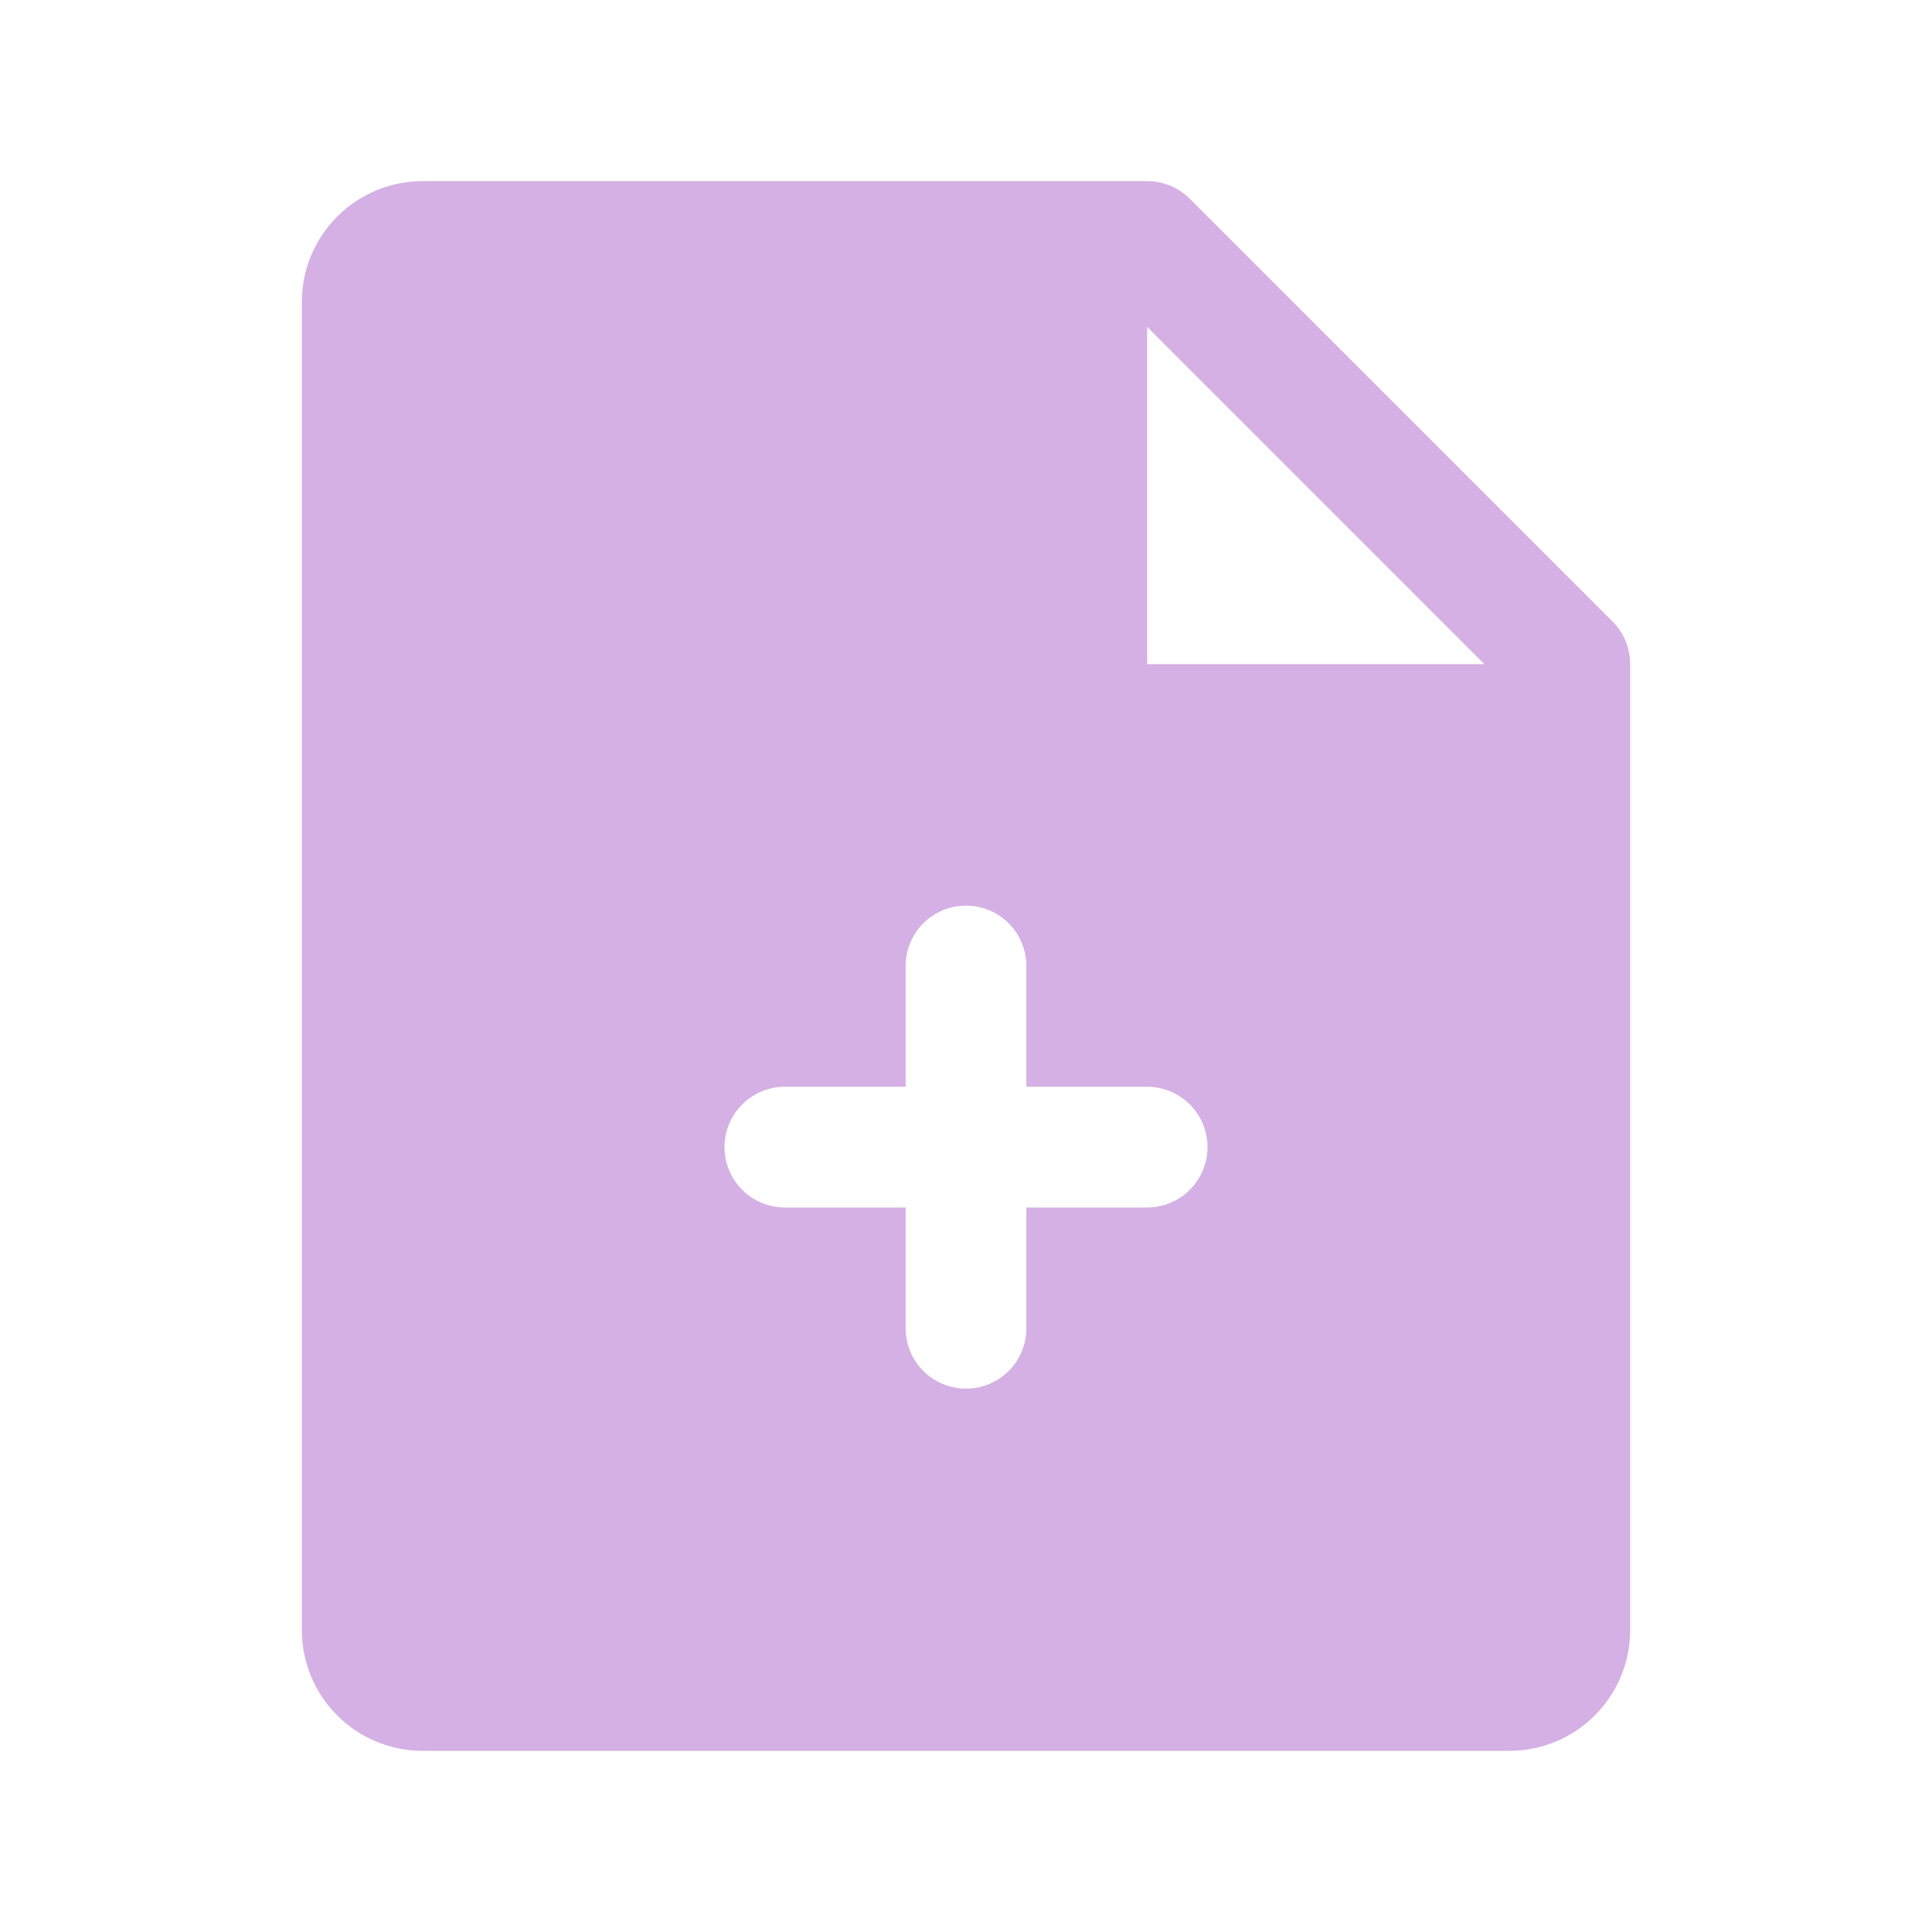 <svg width="50" height="50" viewBox="0 0 50 50" fill="none" xmlns="http://www.w3.org/2000/svg">
<path d="M41.73 16.082L30.793 5.145C30.648 4.999 30.475 4.884 30.286 4.806C30.096 4.728 29.893 4.687 29.688 4.688H10.938C10.109 4.688 9.314 5.017 8.728 5.603C8.142 6.189 7.812 6.984 7.812 7.812V42.188C7.812 43.016 8.142 43.811 8.728 44.397C9.314 44.983 10.109 45.312 10.938 45.312H39.062C39.891 45.312 40.686 44.983 41.272 44.397C41.858 43.811 42.188 43.016 42.188 42.188V17.188C42.188 16.982 42.147 16.779 42.069 16.589C41.99 16.4 41.876 16.227 41.73 16.082ZM29.688 31.25H26.562V34.375C26.562 34.789 26.398 35.187 26.105 35.48C25.812 35.773 25.414 35.938 25 35.938C24.586 35.938 24.188 35.773 23.895 35.48C23.602 35.187 23.438 34.789 23.438 34.375V31.25H20.312C19.898 31.25 19.501 31.085 19.208 30.792C18.915 30.499 18.75 30.102 18.75 29.688C18.75 29.273 18.915 28.876 19.208 28.583C19.501 28.29 19.898 28.125 20.312 28.125H23.438V25C23.438 24.586 23.602 24.188 23.895 23.895C24.188 23.602 24.586 23.438 25 23.438C25.414 23.438 25.812 23.602 26.105 23.895C26.398 24.188 26.562 24.586 26.562 25V28.125H29.688C30.102 28.125 30.499 28.29 30.792 28.583C31.085 28.876 31.25 29.273 31.25 29.688C31.25 30.102 31.085 30.499 30.792 30.792C30.499 31.085 30.102 31.25 29.688 31.25ZM29.688 17.188V8.459L38.416 17.188H29.688Z" fill="#D5B0E4"/>
</svg>
